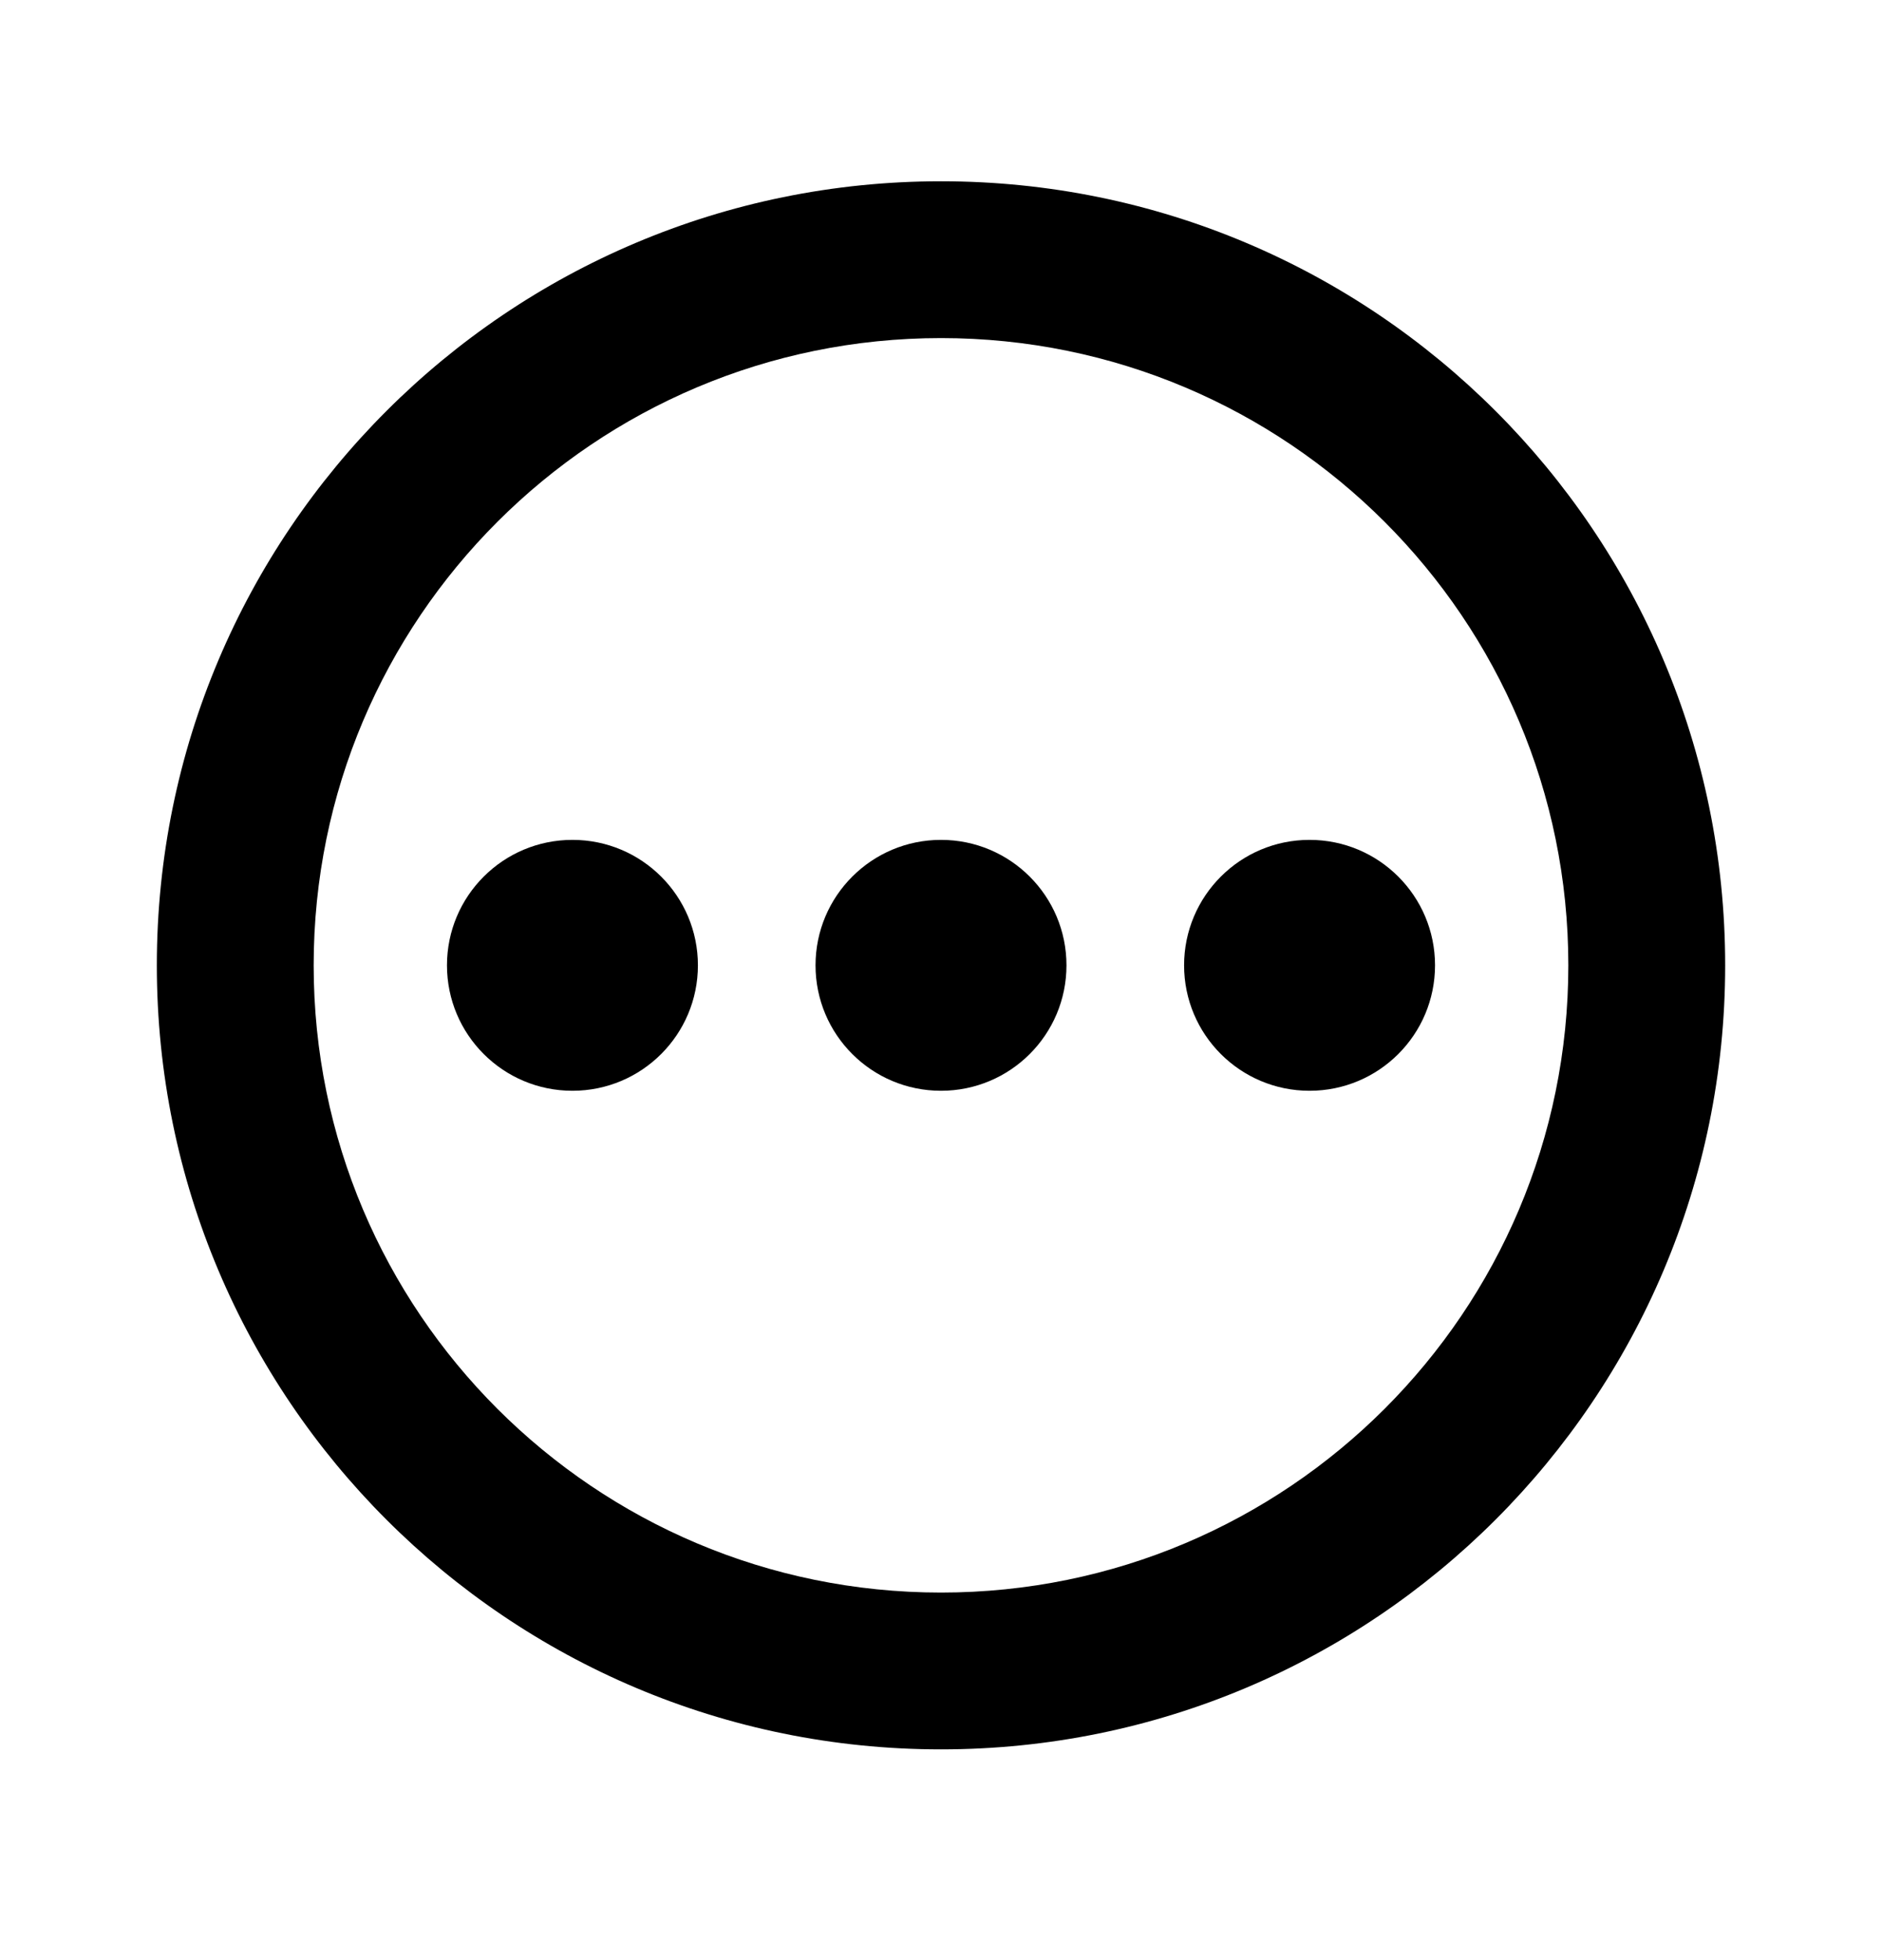 <svg xmlns="http://www.w3.org/2000/svg" width="24" height="25" fill="none" viewBox="0 0 24 25"><path fill="#000" fill-rule="evenodd" d="M12 4.312C7.582 4.312 4 7.894 4 12.312C4 16.73 7.582 20.312 12 20.312C16.418 20.312 20 16.73 20 12.312C20 7.894 16.418 4.312 12 4.312ZM2 12.312C2 6.789 6.477 2.312 12 2.312C17.523 2.312 22 6.789 22 12.312C22 17.835 17.523 22.312 12 22.312C6.477 22.312 2 17.835 2 12.312Z" clip-rule="evenodd"/><path fill="#000" d="M7.3 13.912C8.184 13.912 8.9 13.196 8.9 12.312C8.9 11.428 8.184 10.712 7.3 10.712C6.416 10.712 5.7 11.428 5.7 12.312C5.7 13.196 6.416 13.912 7.3 13.912Z"/><path fill="#000" d="M12 13.912C12.884 13.912 13.6 13.196 13.6 12.312C13.6 11.428 12.884 10.712 12 10.712C11.116 10.712 10.4 11.428 10.4 12.312C10.4 13.196 11.116 13.912 12 13.912Z"/><path fill="#000" d="M16.7 13.912C17.584 13.912 18.3 13.196 18.3 12.312C18.3 11.428 17.584 10.712 16.7 10.712C15.816 10.712 15.1 11.428 15.1 12.312C15.1 13.196 15.816 13.912 16.7 13.912Z"/></svg>